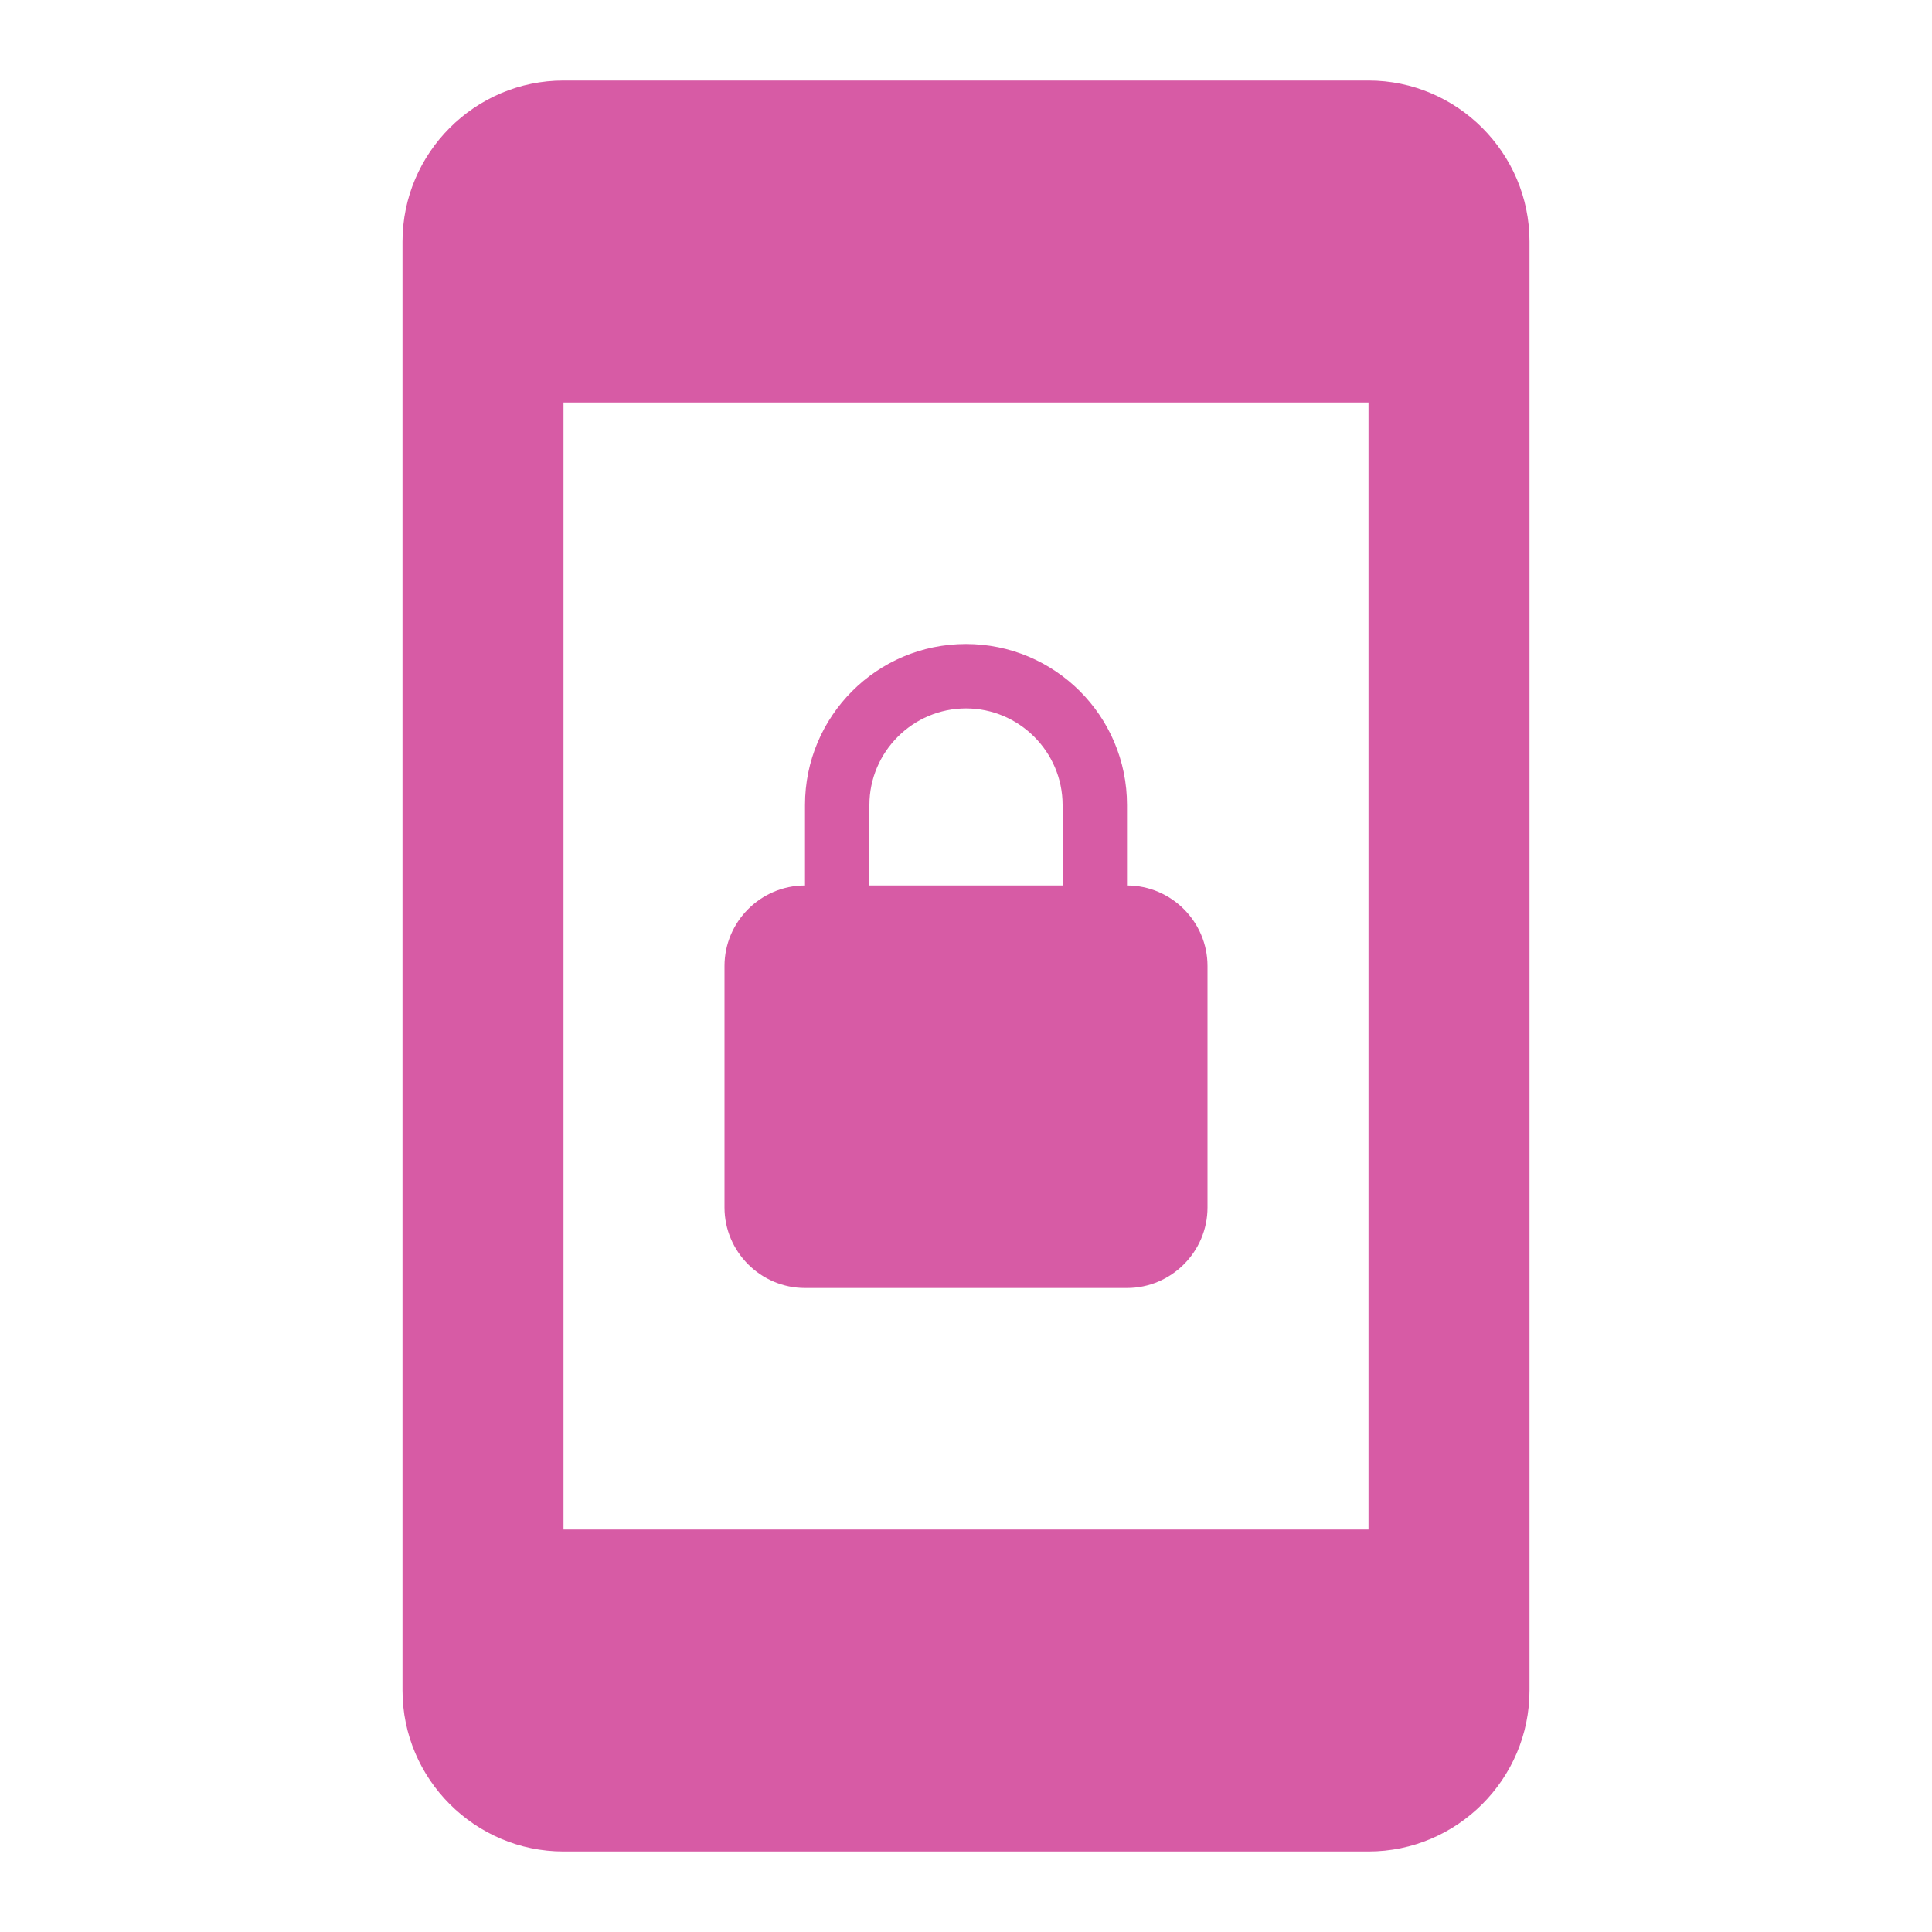 <svg width="24" height="24" viewBox="0 0 24 24" fill="none" xmlns="http://www.w3.org/2000/svg">
<g id="screen_lock_portrait_24px">
<path id="icon/device/screen_lock_portrait_24px" fill-rule="evenodd" clip-rule="evenodd" d="M17 1H7C5.9 1 5 1.9 5 3V21C5 22.1 5.9 23 7 23H17C18.1 23 19 22.1 19 21V3C19 1.9 18.1 1 17 1ZM15 15C15 15.55 14.55 16 14 16H10C9.45 16 9 15.55 9 15V12C9 11.45 9.45 11 10 11V10C10 8.9 10.89 8 12 8C13.1 8 14 8.89 14 10V11C14.55 11 15 11.45 15 12V15ZM12 8.8C11.34 8.8 10.8 9.34 10.8 10V11H13.2V10C13.2 9.34 12.66 8.8 12 8.8ZM7 19H17V5H7V19Z" fill="#D75BA5"/>
</g>
</svg>
